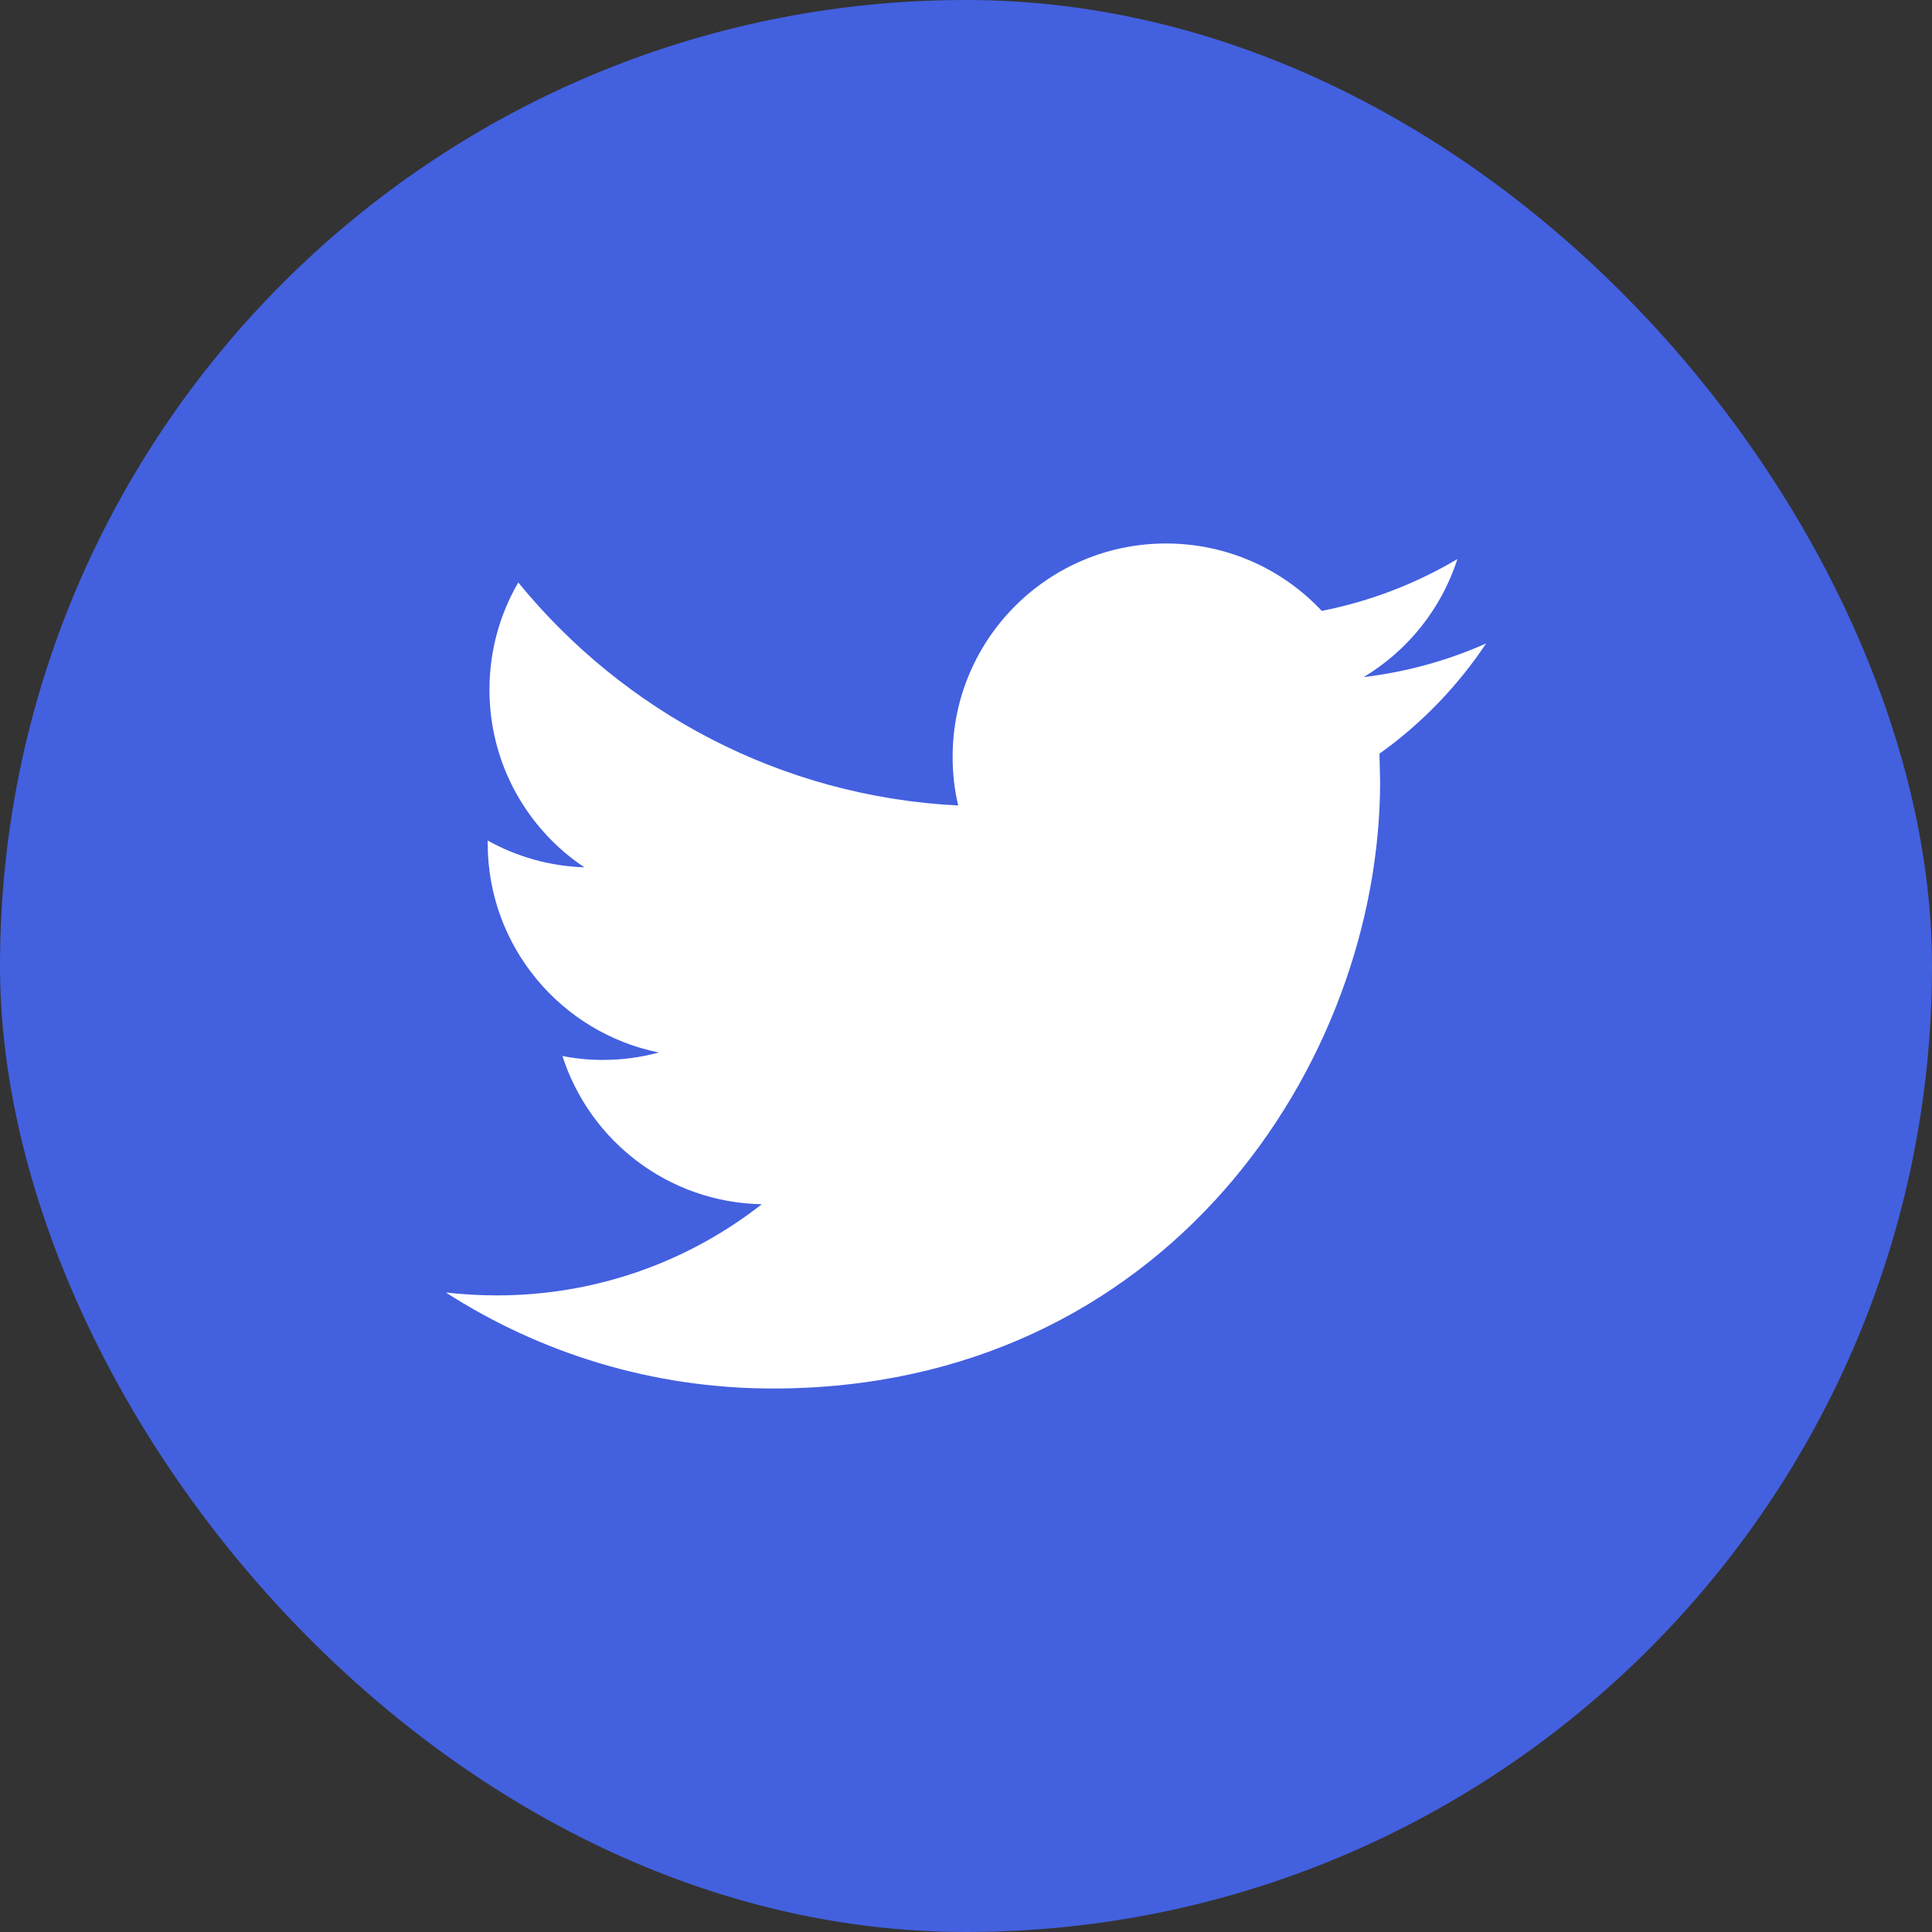 <svg xmlns="http://www.w3.org/2000/svg" width="26" height="26" fill="none" viewBox="0 0 26 26"><rect x="0" y="0" width="26" height="26" fill="#333333" stroke="none"/><rect width="26" height="26" fill="#4360DF" rx="13"/><g clip-path="url(#clip0)"><path fill="#fff" d="M20 8.659C19.485 8.888 18.932 9.043 18.351 9.112C18.944 8.757 19.398 8.193 19.613 7.524C19.057 7.853 18.443 8.092 17.788 8.221C17.264 7.662 16.519 7.314 15.692 7.314C14.106 7.314 12.82 8.6 12.82 10.185C12.82 10.41 12.845 10.63 12.895 10.84C10.508 10.72 8.392 9.576 6.975 7.839C6.728 8.262 6.587 8.756 6.587 9.282C6.587 10.279 7.094 11.158 7.864 11.672C7.394 11.657 6.951 11.527 6.563 11.312V11.348C6.563 12.739 7.554 13.9 8.867 14.164C8.626 14.229 8.373 14.264 8.11 14.264C7.925 14.264 7.745 14.246 7.569 14.211C7.935 15.353 8.995 16.183 10.252 16.206C9.269 16.976 8.03 17.433 6.685 17.433C6.453 17.433 6.225 17.419 6 17.394C7.271 18.21 8.78 18.686 10.402 18.686C15.685 18.686 18.573 14.31 18.573 10.515L18.564 10.143C19.128 9.741 19.616 9.235 20 8.659Z"/></g><defs><clipPath id="clip0"><rect width="14" height="14" fill="#fff" transform="translate(20 20) rotate(-180)"/></clipPath></defs></svg>